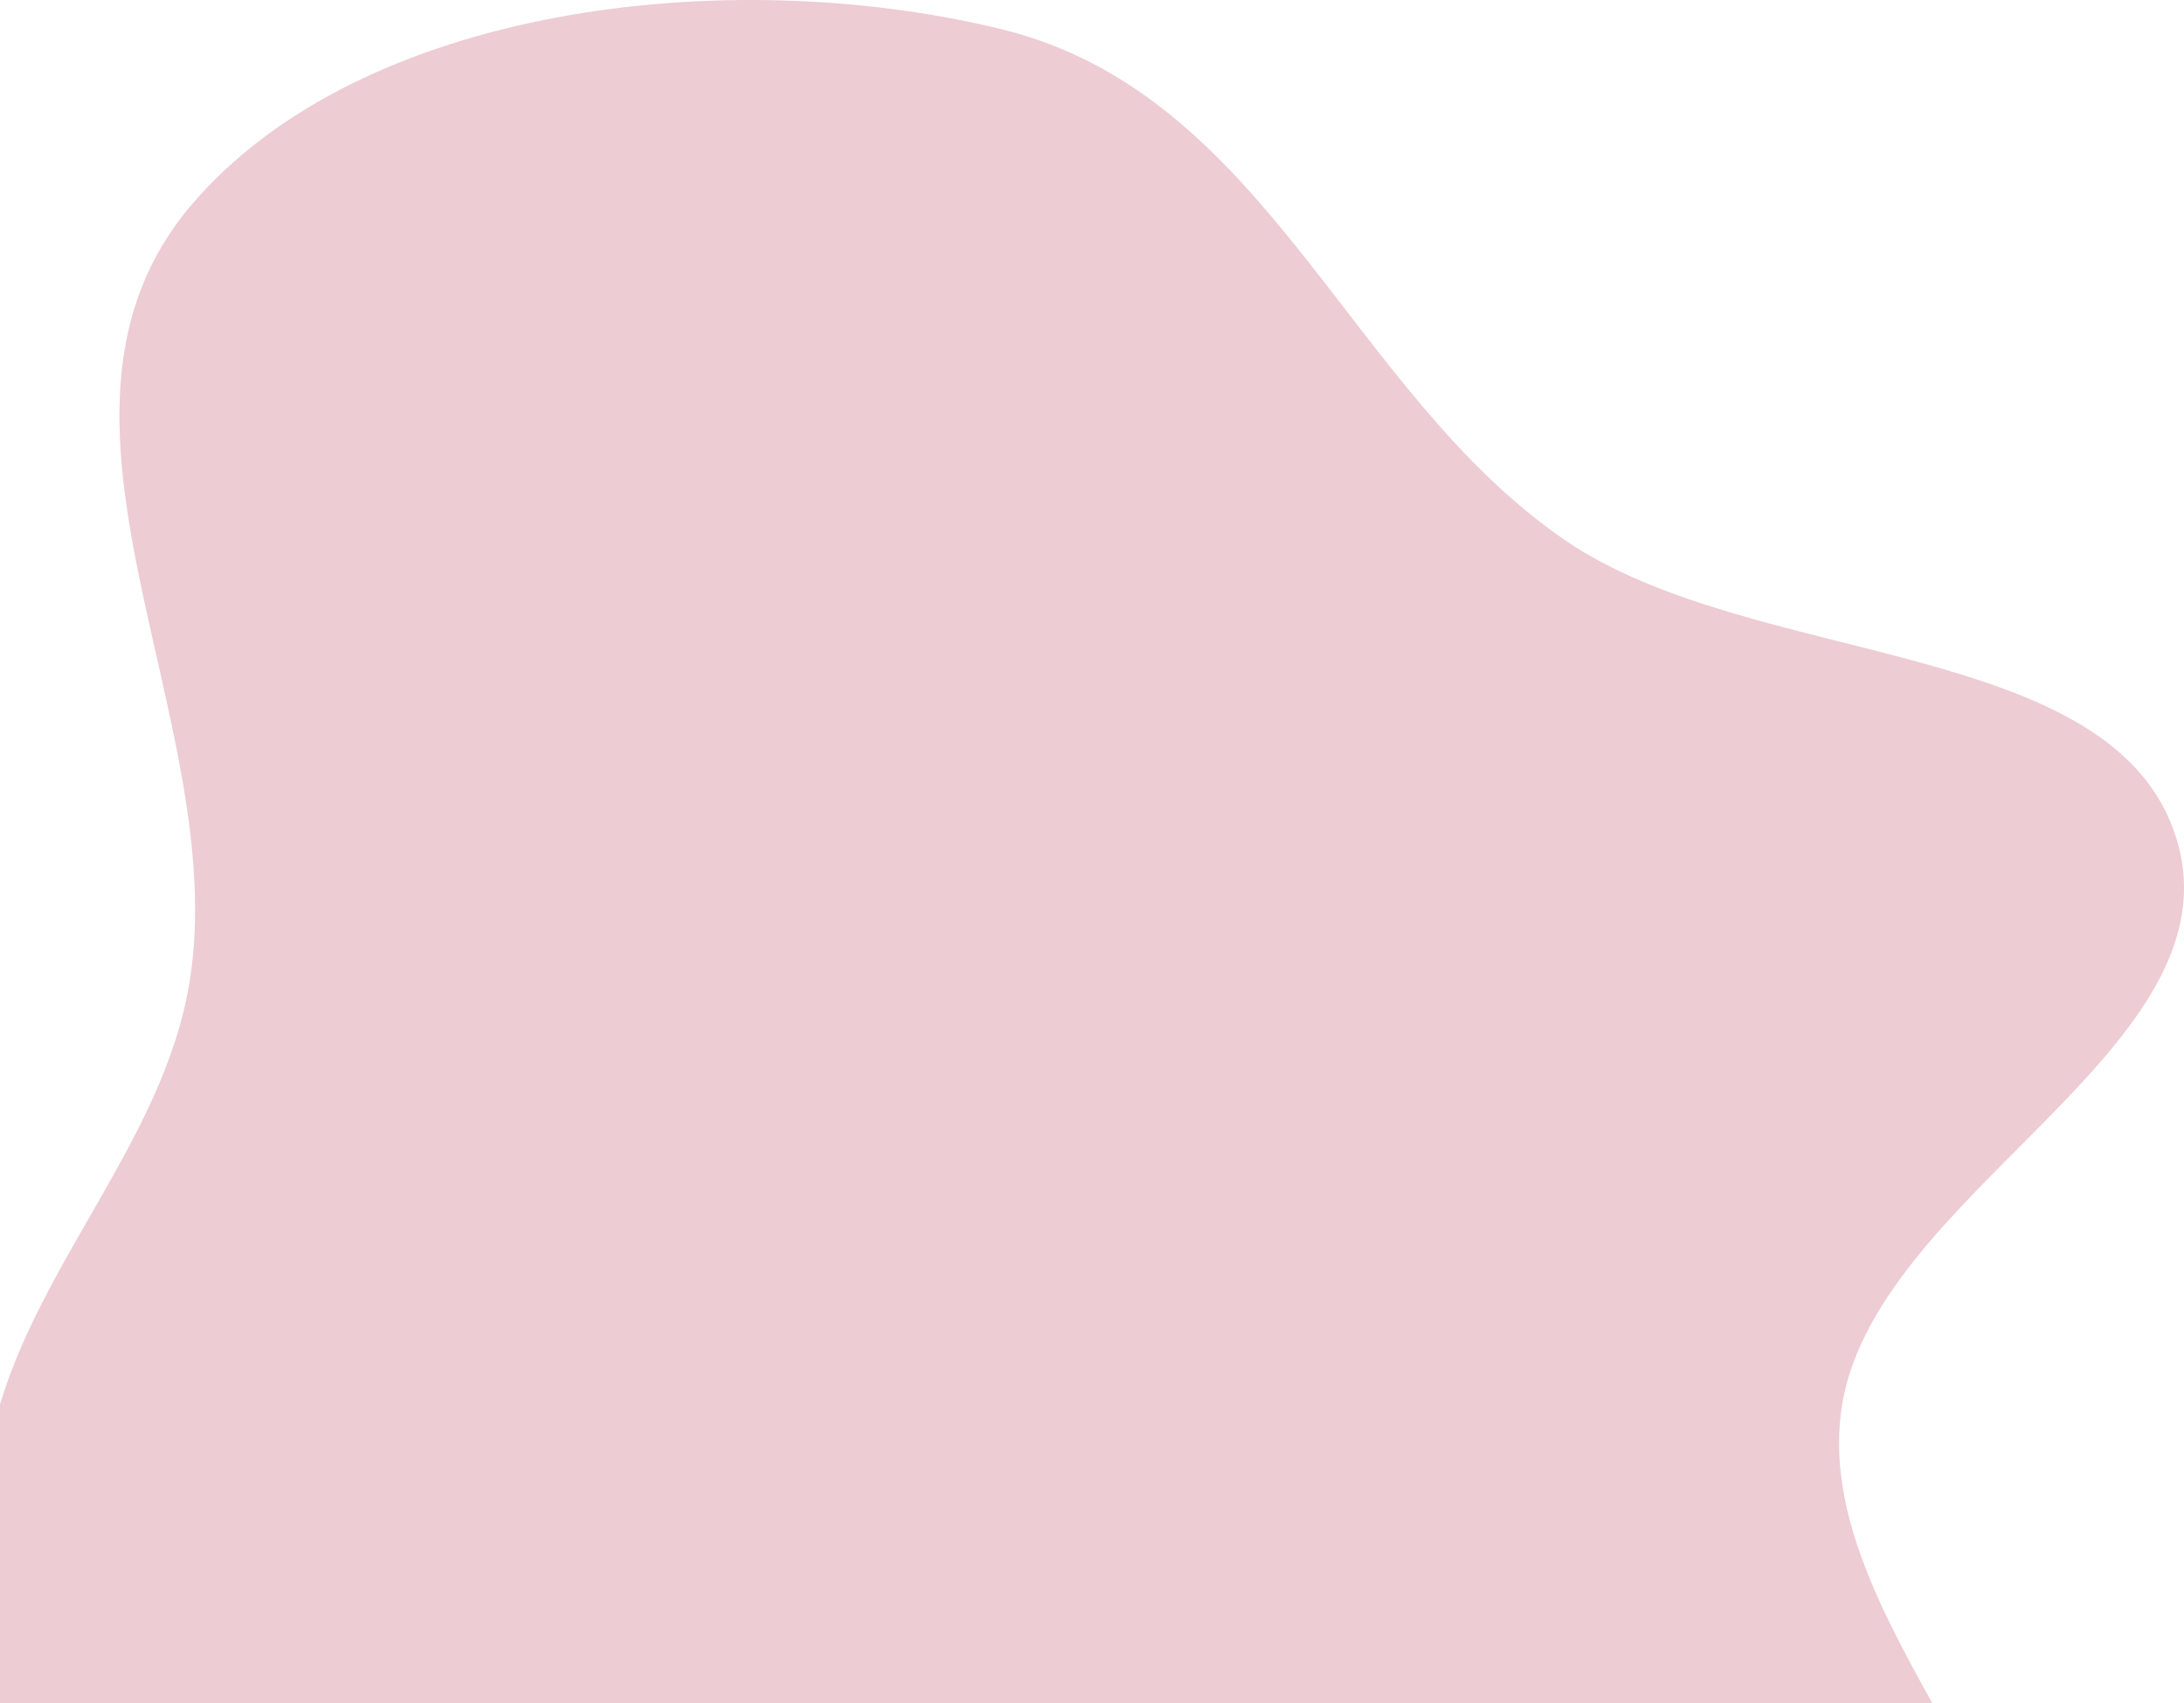 <svg width="563" height="439" viewBox="0 0 563 439" fill="none" xmlns="http://www.w3.org/2000/svg">
<path opacity="0.2" fill-rule="evenodd" clip-rule="evenodd" d="M258.098 7.513C326.664 24.24 347.369 100.67 403.313 139.135C451.532 172.289 544.528 164.066 560.925 215.727C578.212 270.195 482.016 307.606 474.605 363.757C466.817 422.773 548.011 480.327 518.917 534.02C491.532 584.558 410.578 598.087 346.617 599.957C288.559 601.654 245.722 552.379 188.491 543.68C119.664 533.218 31.367 588.887 -16.844 544.712C-64.132 501.383 -15.144 427.965 -1.907 369.222C7.445 327.718 42.084 294.958 48.871 253.075C59.805 185.606 2.798 107.448 49.37 52.788C93.063 1.508 187.623 -9.679 258.098 7.513Z" fill="#A90029"/>
</svg>
